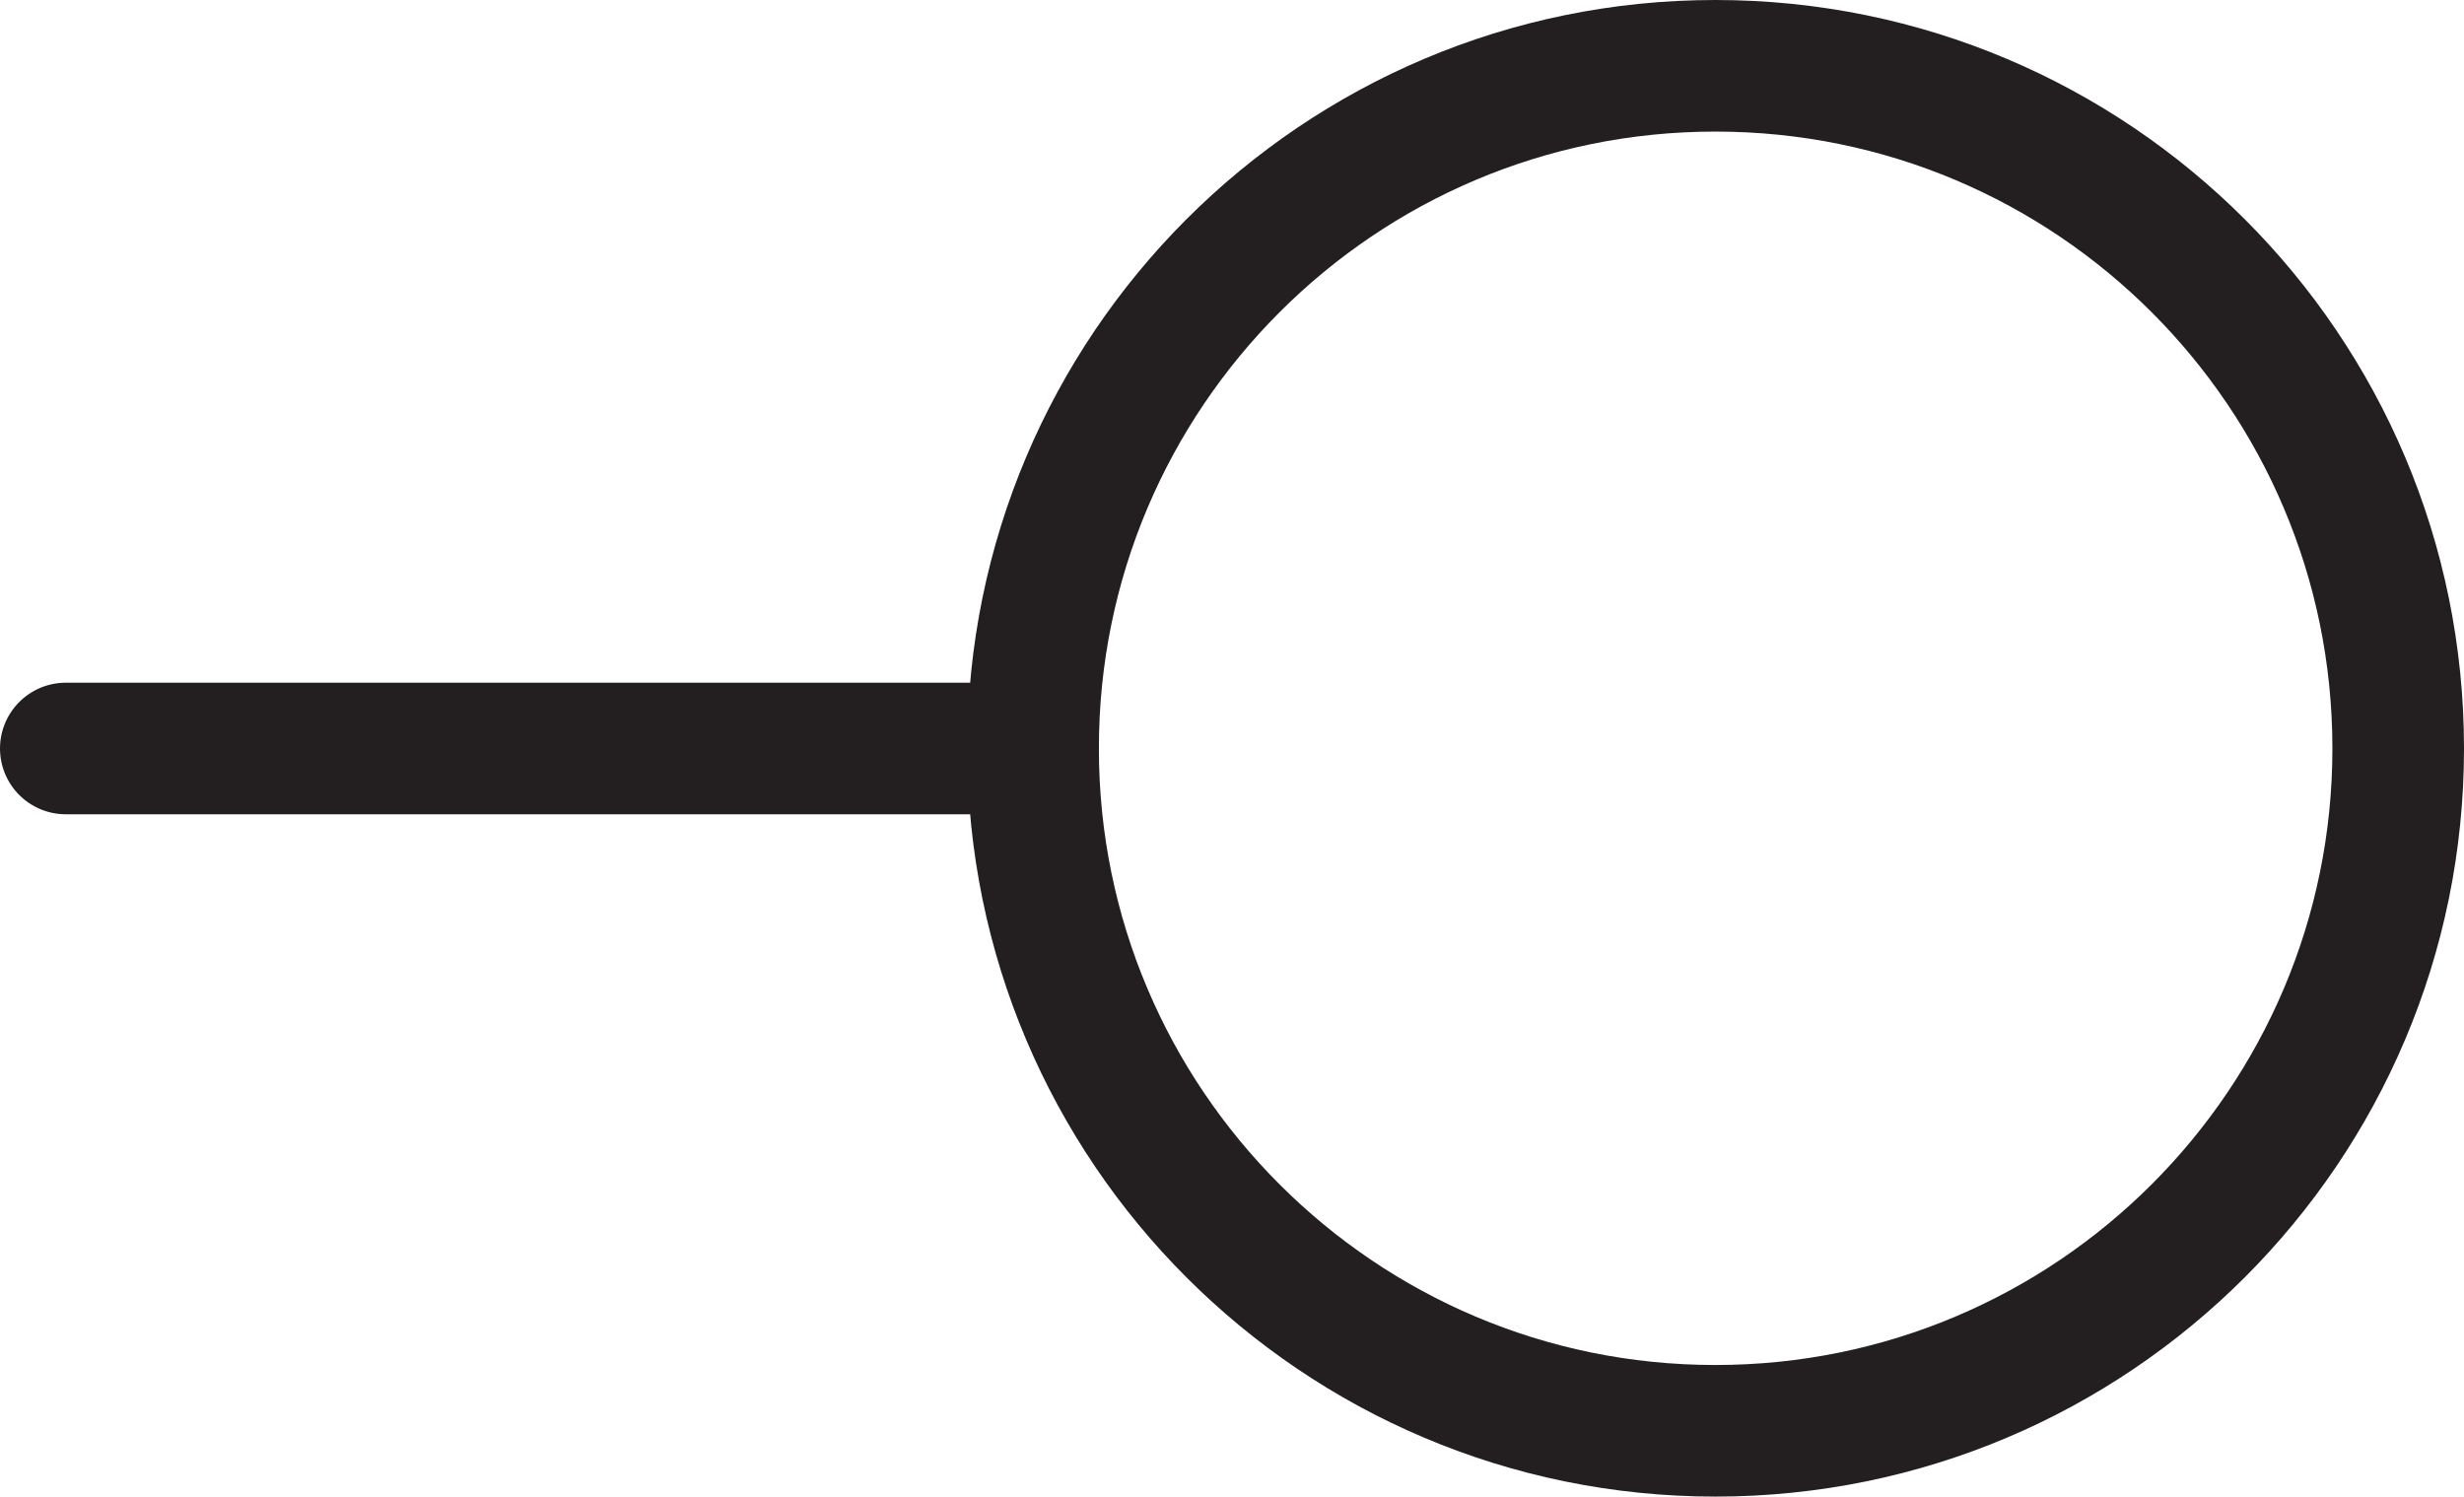 <?xml version="1.0" encoding="UTF-8" standalone="no"?>
<!-- Created with Inkscape (http://www.inkscape.org/) -->

<svg
   version="1.1"
   id="svg1"
   width="24.941"
   height="15.15"
   viewBox="0 0 24.941 15.15"
   sodipodi:docname="cell.svg"
   xmlns:inkscape="http://www.inkscape.org/namespaces/inkscape"
   xmlns:sodipodi="http://sodipodi.sourceforge.net/DTD/sodipodi-0.dtd"
   xmlns="http://www.w3.org/2000/svg"
   xmlns:svg="http://www.w3.org/2000/svg">
  <sodipodi:namedview
     id="namedview1"
     pagecolor="#ffffff"
     bordercolor="#000000"
     borderopacity="0.25"
     inkscape:showpageshadow="2"
     inkscape:pageopacity="0.0"
     inkscape:pagecheckerboard="0"
     inkscape:deskcolor="#d1d1d1">
    <inkscape:page
       x="1.3090995e-07"
       y="3.1766155e-07"
       inkscape:label="1"
       id="page1"
       width="24.941"
       height="15.15"
       margin="0"
       bleed="0" />
  </sodipodi:namedview>
  <defs
     id="defs1" />
  <path
     style="fill:none;stroke:#231f20;stroke-width:1.332;stroke-linecap:round;stroke-linejoin:round;stroke-miterlimit:4;stroke-dasharray:none;stroke-opacity:1"
     d="m 10.457,7.577 c 0,-3.817 3.094,-6.911 6.906,-6.911 3.818,0 6.912,3.094 6.912,6.911 0,3.812 -3.094,6.907 -6.912,6.907 -3.812,0 -6.906,-3.095 -6.906,-6.907 z"
     id="path946" />
  <path
     style="fill:none;stroke:#231f20;stroke-width:1.332;stroke-linecap:round;stroke-linejoin:round;stroke-miterlimit:4;stroke-dasharray:none;stroke-opacity:1"
     d="M 10.457,7.577 H 0.666"
     id="path947" />
</svg>
